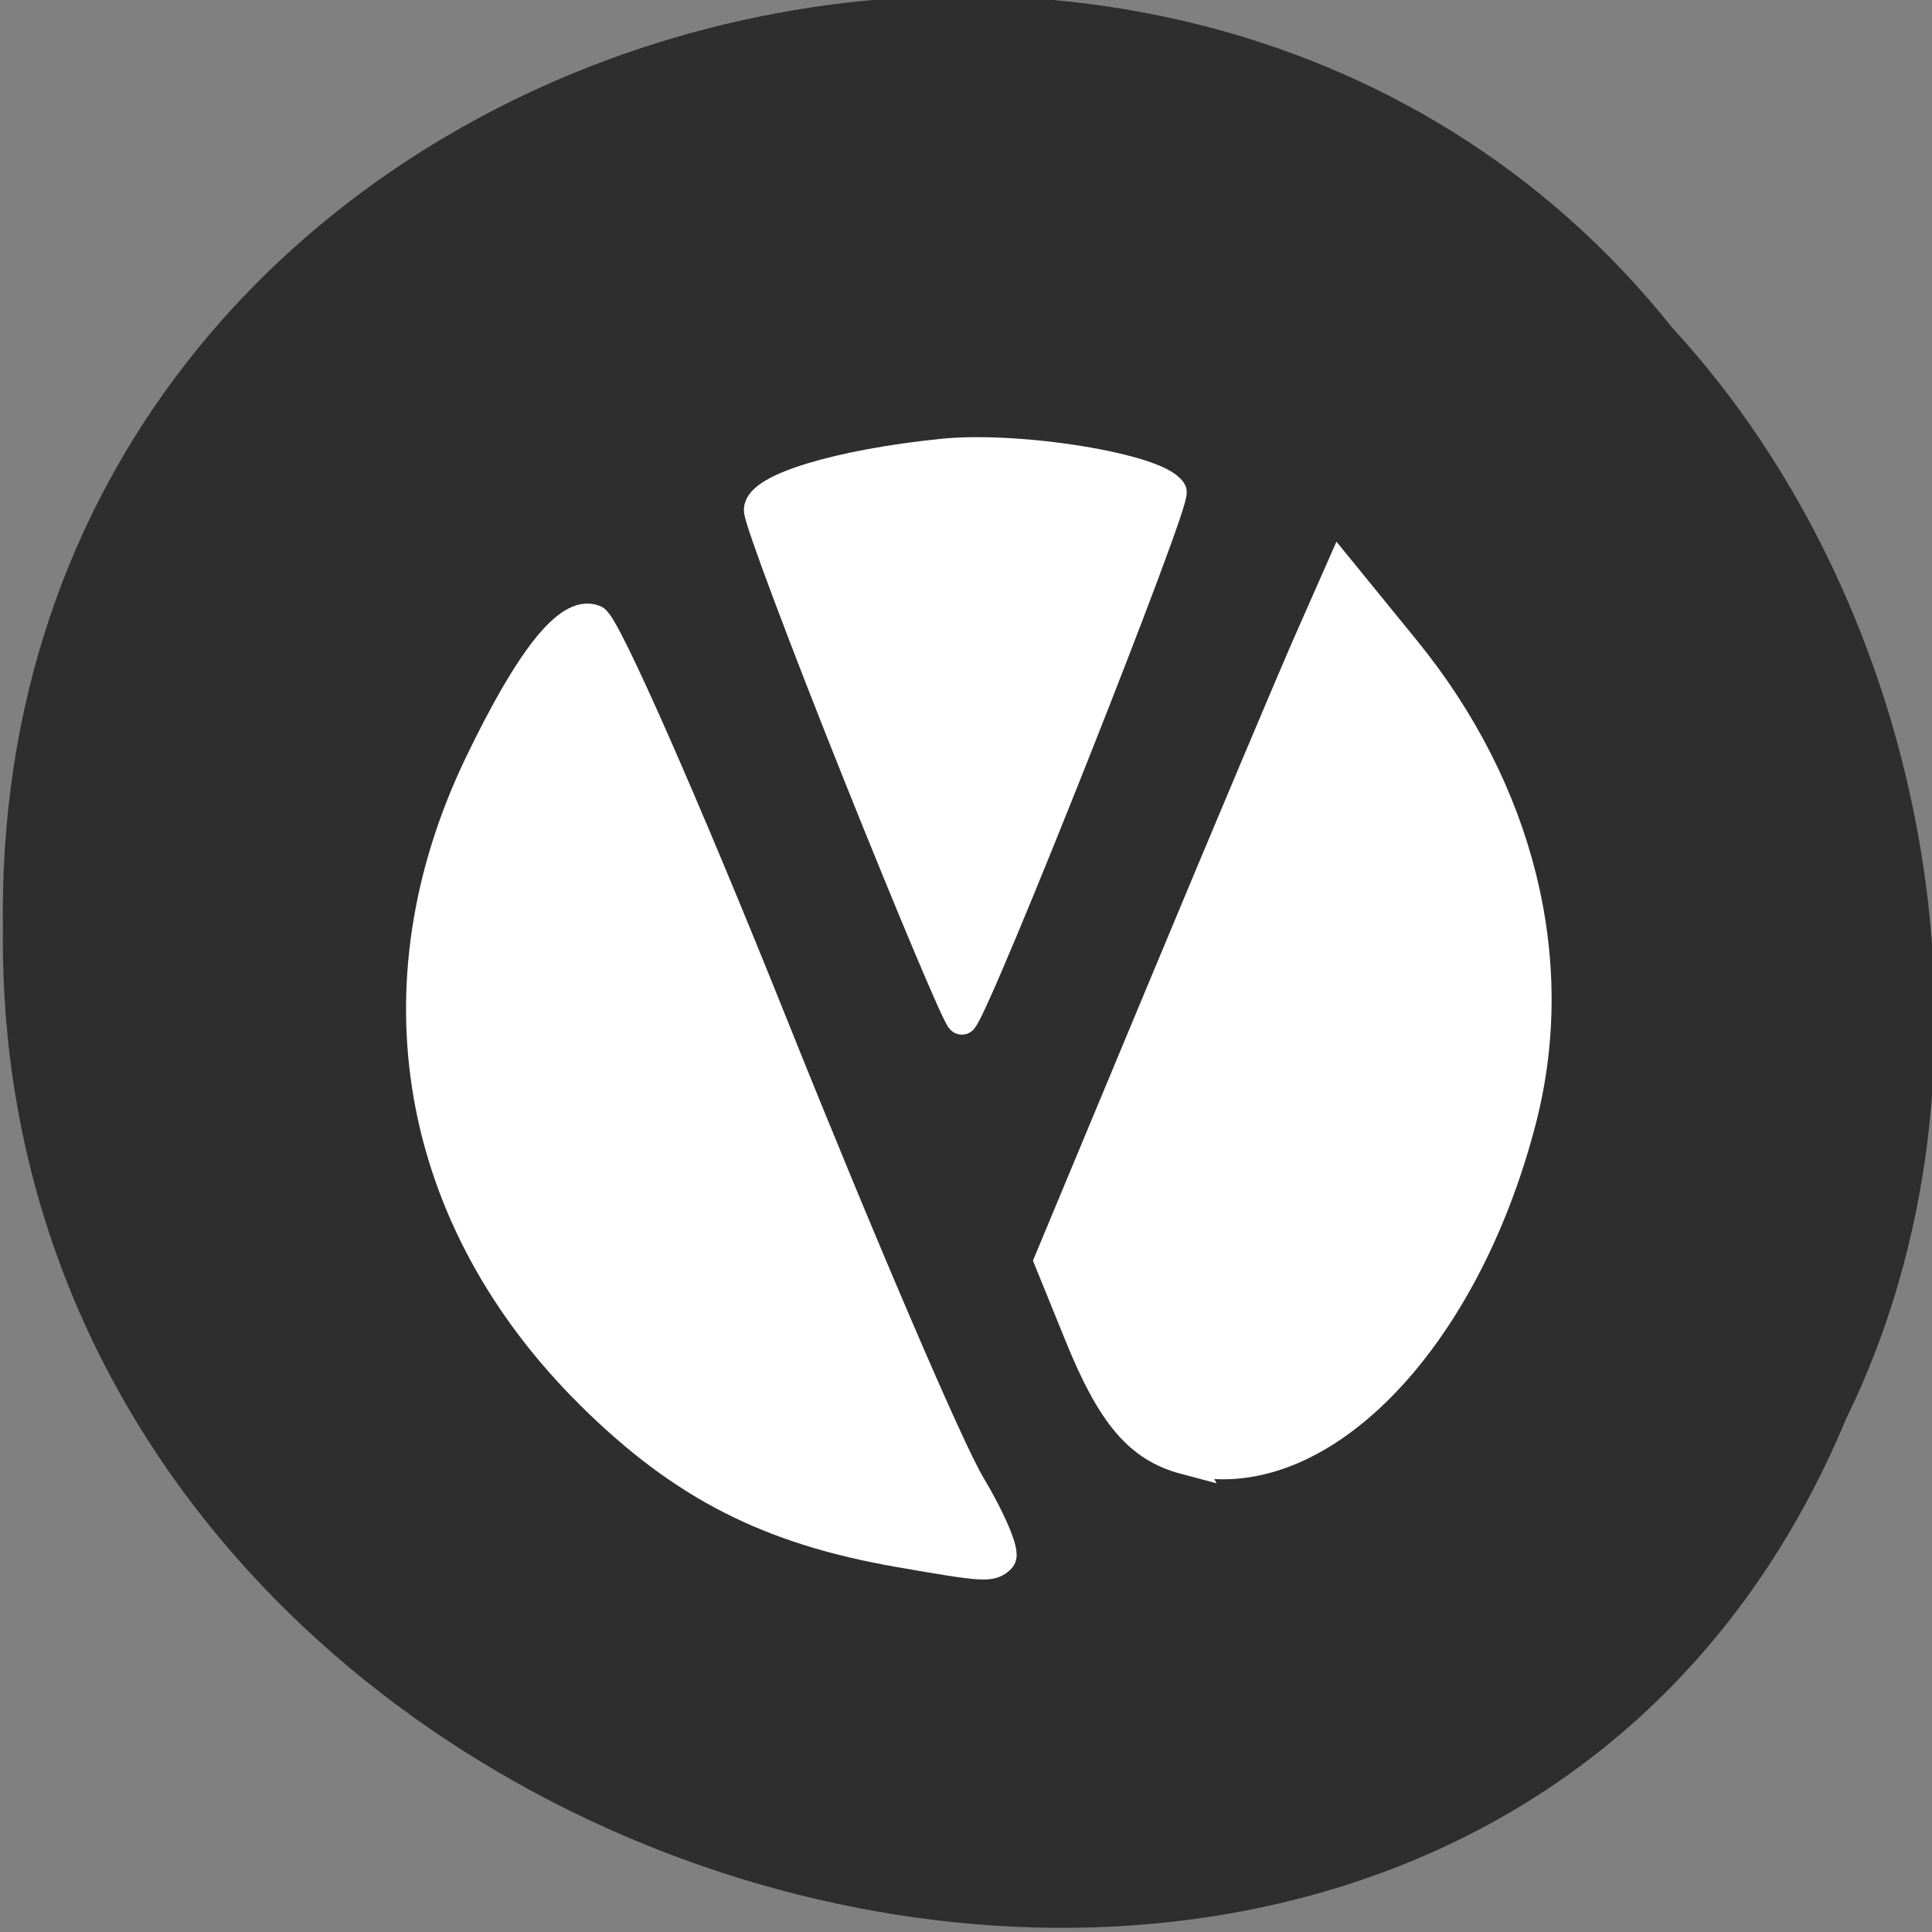 <svg xmlns="http://www.w3.org/2000/svg" viewBox="0 0 256 256"><rect x="0" y="0" width="256" height="256" fill="#808080" stroke="none"/><g color="#000" fill="#2e2e2e"><path d="m -461.56 1509.46 c -102.66 -72.48 -252.13 71.24 -188.42 177.65 55.11 98.31 215.88 55.803 236.4 -48.33 13.01 -47.39 -5.347 -103.13 -47.986 -129.32 z" transform="matrix(0.836 -0.526 -0.488 -0.923 1367.08 1338.5)"/></g><g fill="#fff" stroke="#fff" stroke-width="4.163"><path d="m 157.01 193.28 c -6.01 -1.596 -9.608 -5.834 -13.869 -16.331 l -4.02 -9.897 l 15.239 -36.577 c 8.382 -20.12 17.04 -40.665 19.249 -45.662 l 4.01 -9.09 l 8.507 10.443 c 15.15 18.603 20.756 41.16 15.409 62.03 -7.635 29.802 -27.25 49.663 -44.527 45.08 z"/><path d="m 119.13 205.58 c -17.195 -2.989 -28.641 -8.835 -40.731 -20.805 -23.477 -23.24 -28.937 -54.15 -14.763 -83.57 6.668 -13.842 11.77 -20.272 15.07 -18.989 c 1.4 0.545 12 24.582 23.555 53.42 11.555 28.833 23.33 56.31 26.17 61.06 2.837 4.749 4.678 9.115 4.091 9.701 -1.216 1.216 -1.98 1.169 -13.386 -0.813 z"/><path d="m 113.81 102.67 c -7.243 -18.08 -13.166 -33.88 -13.164 -35.1 0.007 -2.762 10.558 -5.96 24.271 -7.355 10.126 -1.03 28.392 1.956 30.24 4.945 0.702 1.136 -25.621 67.53 -27.694 69.851 -0.266 0.298 -6.41 -14.254 -13.652 -32.34 z"/></g></svg>